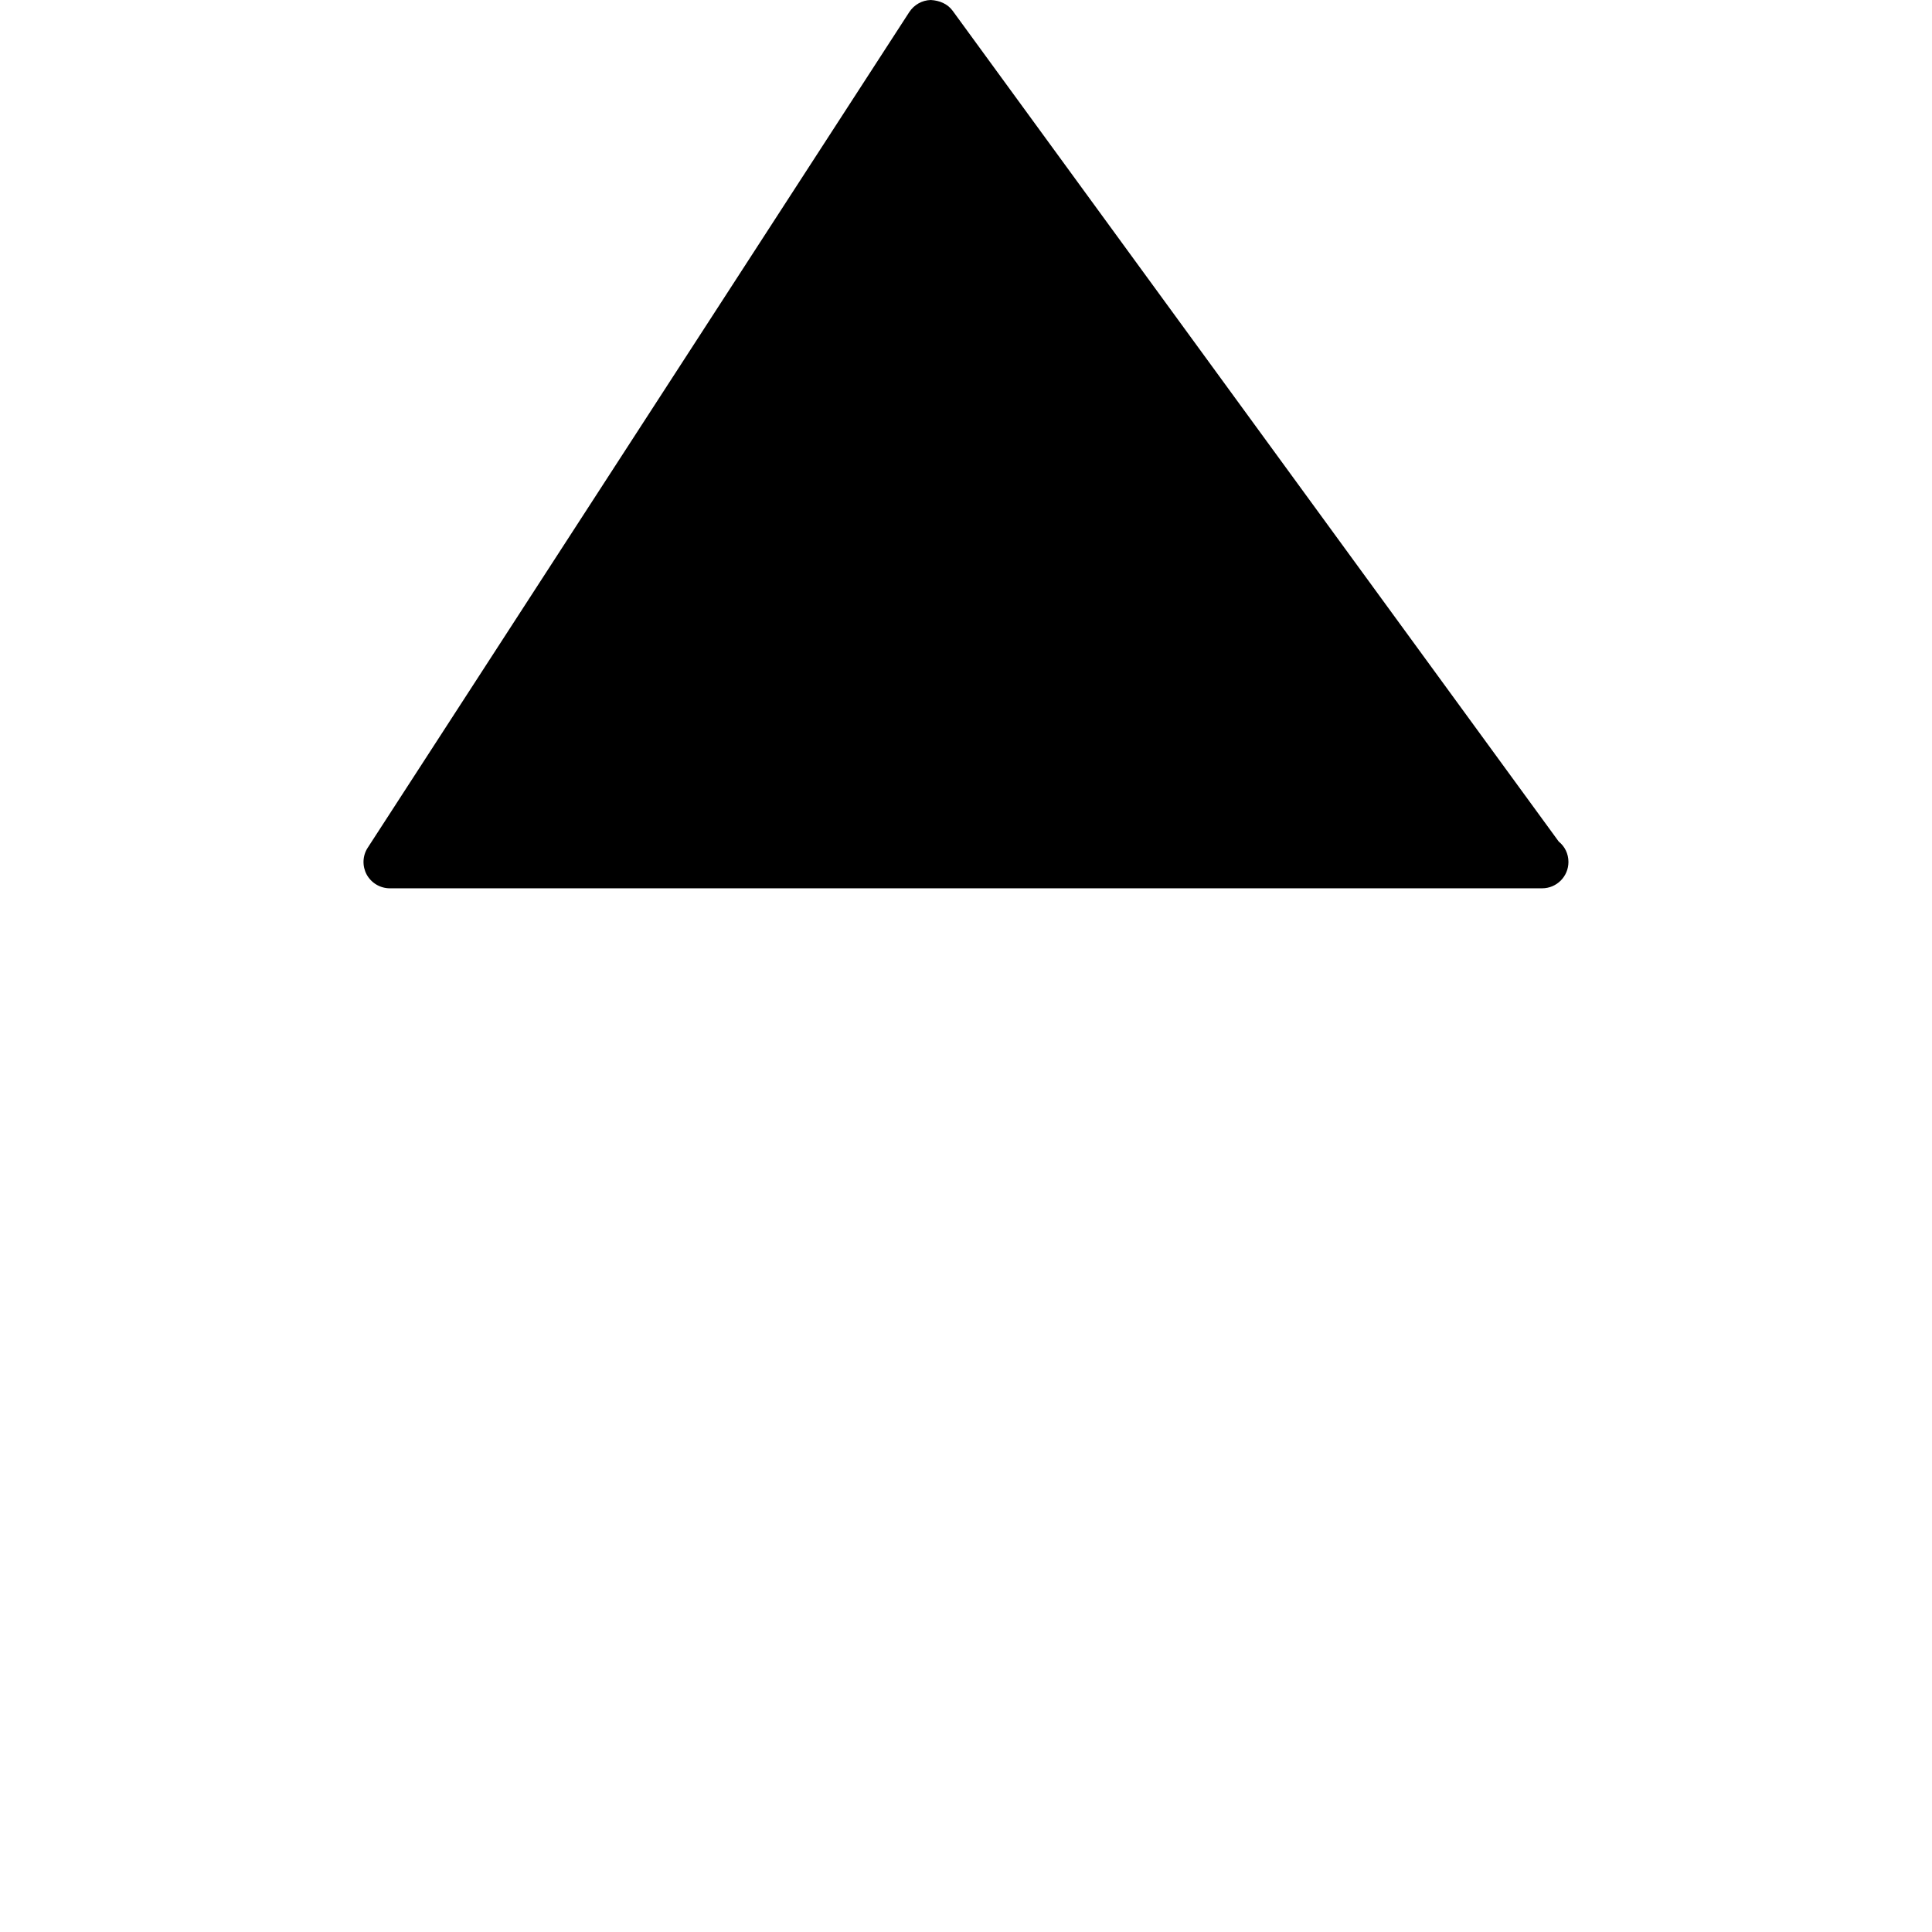 <?xml version="1.0" encoding="iso-8859-1"?>
<!DOCTYPE svg PUBLIC "-//W3C//DTD SVG 1.1//EN" "http://www.w3.org/Graphics/SVG/1.1/DTD/svg11.dtd">
<svg fill="#000000" version="1.1" id="up_arrow" xmlns="http://www.w3.org/2000/svg" xmlns:xlink="http://www.w3.org/1999/xlink" 
	 width="800px" height="800px" viewBox="0 0 36.678 36.678"
	 xml:space="preserve">
<g>
	<path d="M7.401,16.864h21.855c0.007,0,0.013,0,0.02,0
		c0.276,0,0.5-0.224,0.5-0.5c0-0.156-0.069-0.295-0.184-0.387L18.086,0.205C17.989,0.073,17.838,0.009,17.669,0
		c-0.165,0.005-0.315,0.09-0.406,0.228L6.982,16.092c-0.101,0.154-0.107,0.35-0.021,0.511C7.05,16.764,7.218,16.864,7.401,16.864z"
		/>
</g>
</svg>